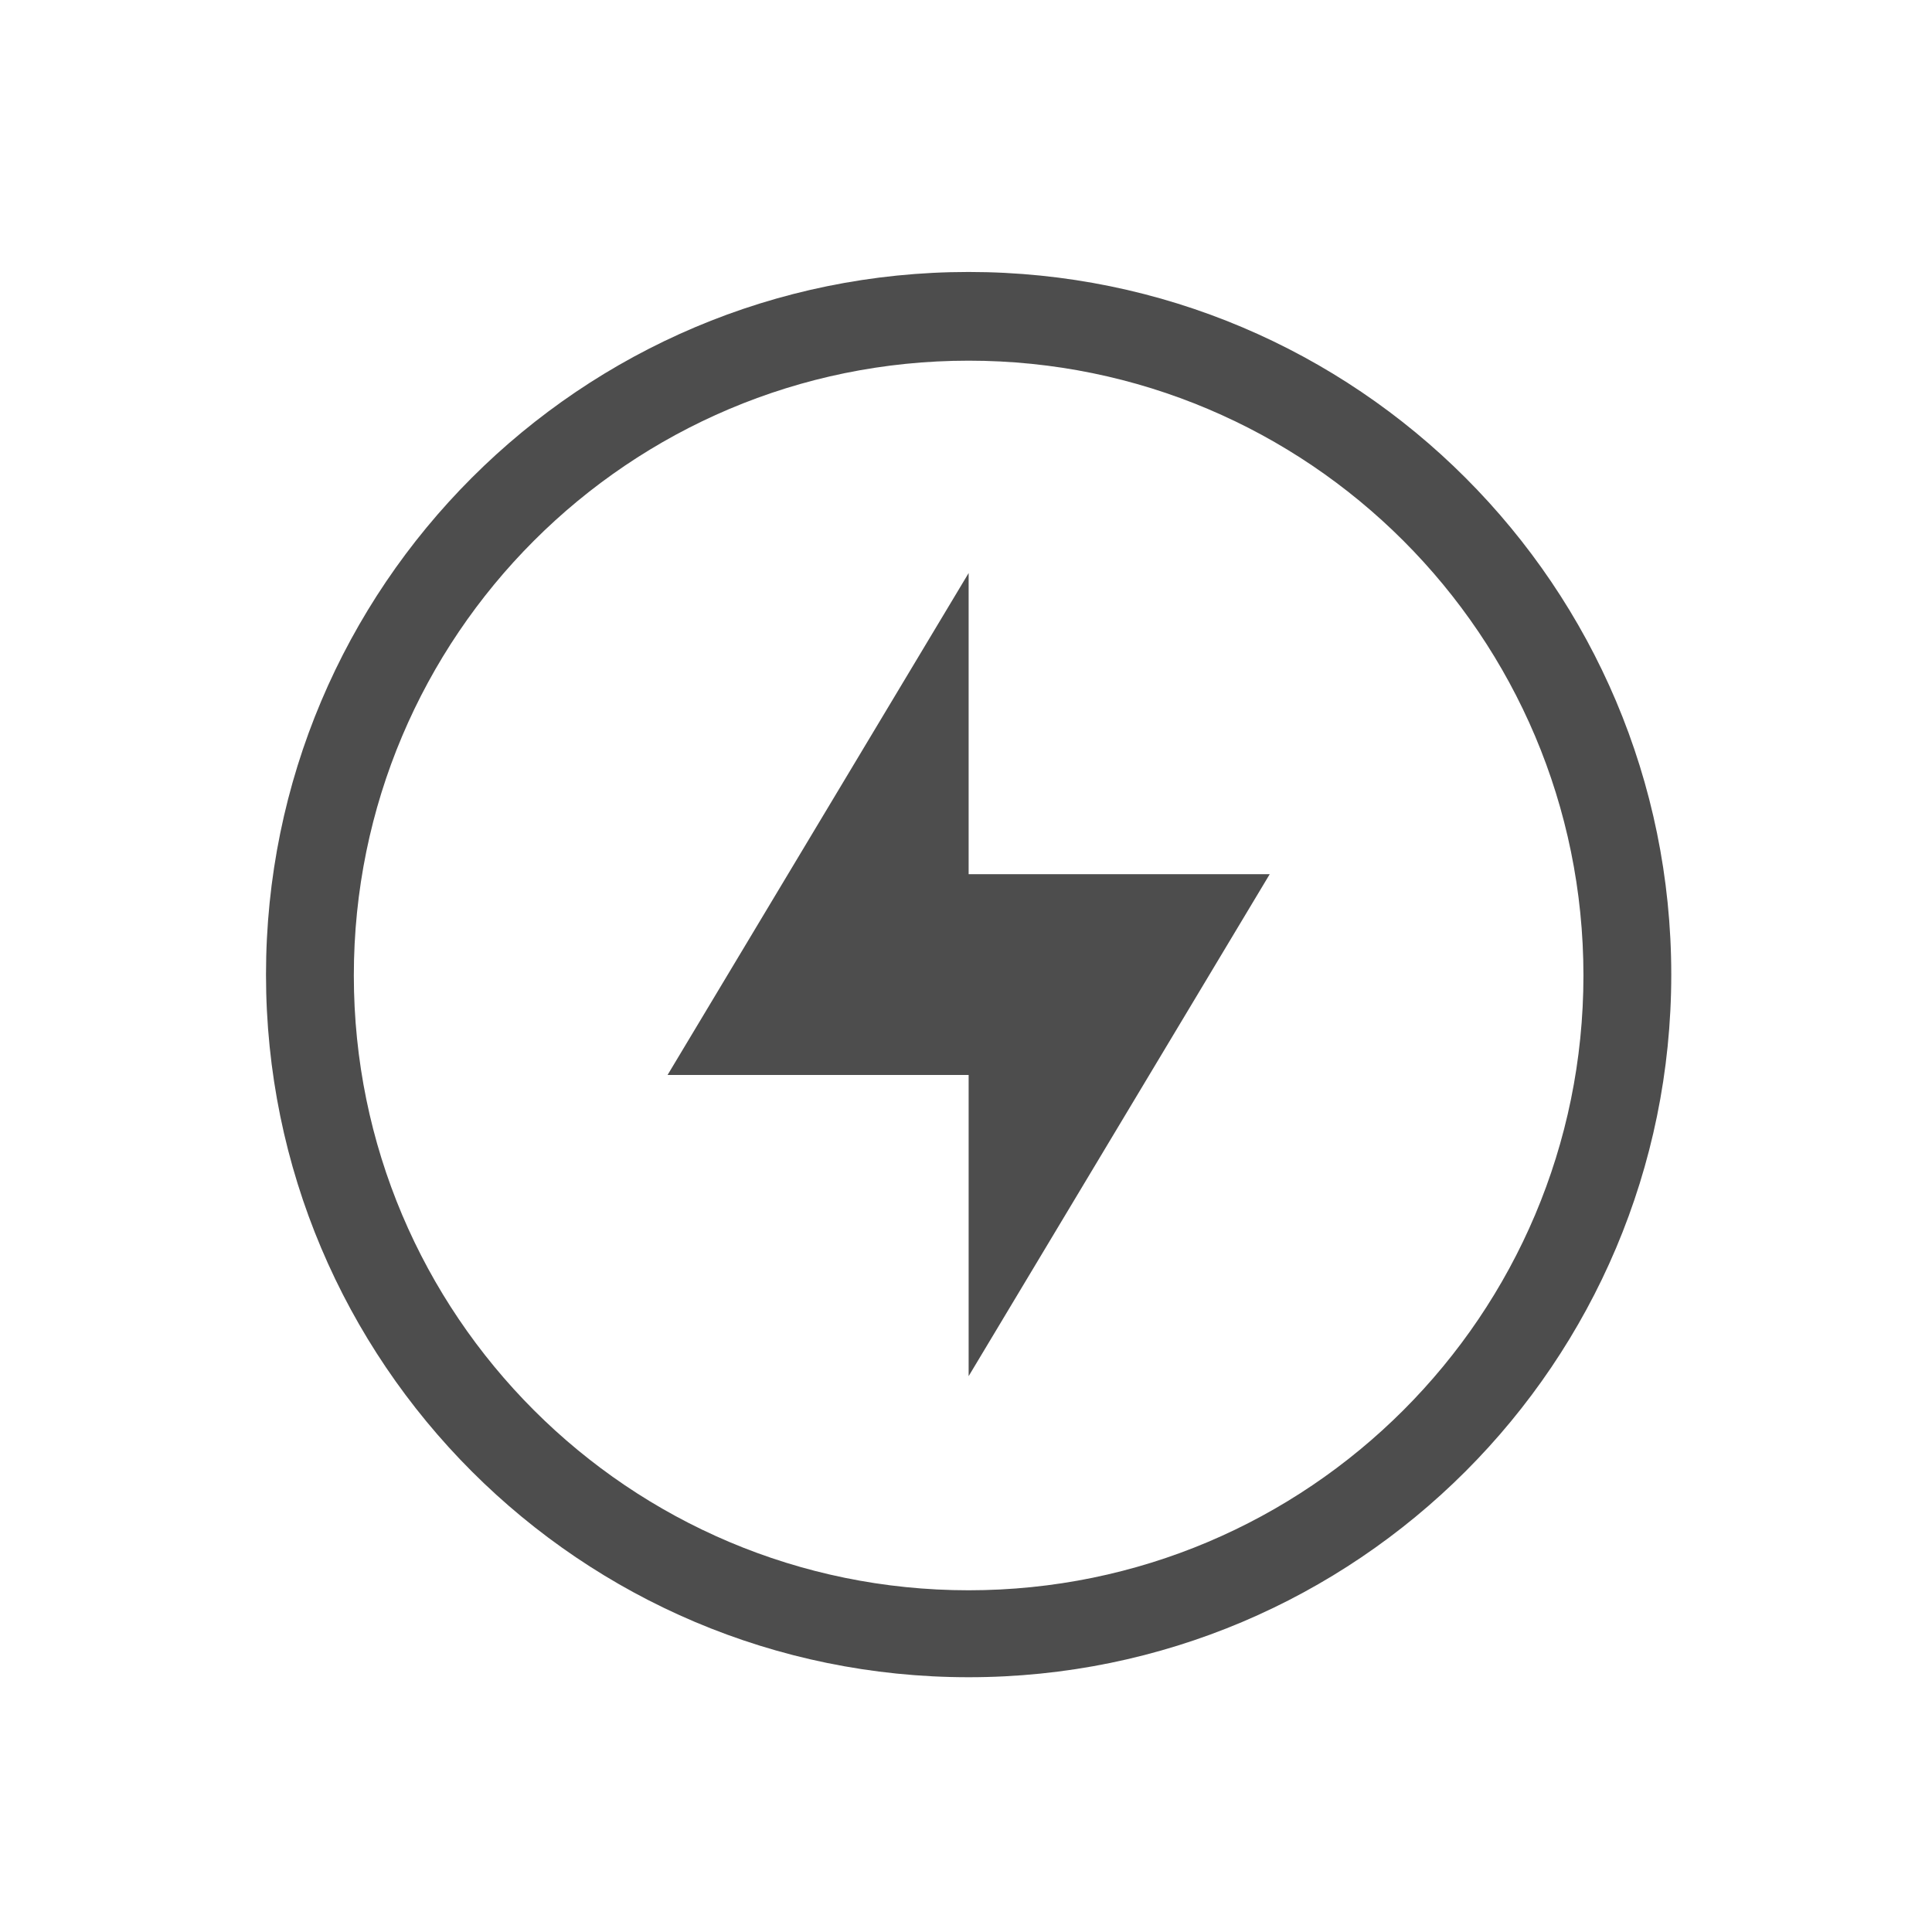 <?xml version="1.0" encoding="UTF-8" standalone="no"?>
<svg
   xmlns:dc="http://purl.org/dc/elements/1.1/"
   xmlns:cc="http://creativecommons.org/ns#"
   xmlns:rdf="http://www.w3.org/1999/02/22-rdf-syntax-ns#"
   xmlns:svg="http://www.w3.org/2000/svg"
   xmlns="http://www.w3.org/2000/svg"
   xmlns:sodipodi="http://sodipodi.sourceforge.net/DTD/sodipodi-0.dtd"
   xmlns:inkscape="http://www.inkscape.org/namespaces/inkscape"
   height="22"
   width="22"
   version="1.1"
   id="svg2"
   sodipodi:docname="ac-adapter.svg"
   inkscape:version="0.92.1 r15371">
  <sodipodi:namedview
     pagecolor="#ffffff"
     bordercolor="#666666"
     borderopacity="1"
     objecttolerance="10"
     gridtolerance="10"
     guidetolerance="10"
     inkscape:pageopacity="0"
     inkscape:pageshadow="2"
     inkscape:window-width="1600"
     inkscape:window-height="822"
     id="namedview7"
     showgrid="false"
     inkscape:zoom="10.727273"
     inkscape:cx="-7.2711864"
     inkscape:cy="11"
     inkscape:window-x="0"
     inkscape:window-y="0"
     inkscape:window-maximized="1"
     inkscape:current-layer="svg2" />
  <defs
     id="defs10">
    <style
       type="text/css"
       id="current-color-scheme">
   .ColorScheme-Text { color:#4d4d4d; } .ColorScheme-Highlight { color:#3daee9; }
  </style>
  </defs>
  <g
     id="g4494"
     transform="matrix(1.143,0,0,1.143,-231.286,-768.851)">
    <path
       style="fill:#4d4d4d;stroke-width:1.143;fill-opacity:1"
       d="M 11 3 C 6.582 3 3 6.582 3 11 C 3 15.418 6.582 19 11 19 C 15.418 19 19 15.418 19 11 C 19 6.582 15.418 3 11 3 z M 11 4.01 C 14.866 4.01 18 7.144 18 11.01 C 18 14.876 14.866 18.01 11 18.01 C 7.134 18.01 4 14.876 4 11.01 C 4 7.144 7.134 4.01 11 4.01 z M 11 6.428 L 7.572 12.143 L 11 12.143 L 11 15.572 L 14.428 9.857 L 11 9.857 L 11 6.428 z "
       transform="matrix(0.875,0,0,0.875,202.375,672.745)"
       id="path4490" />
  </g>
  <g
     transform="translate(-201 -671.36)"
     id="g4" />
</svg>

